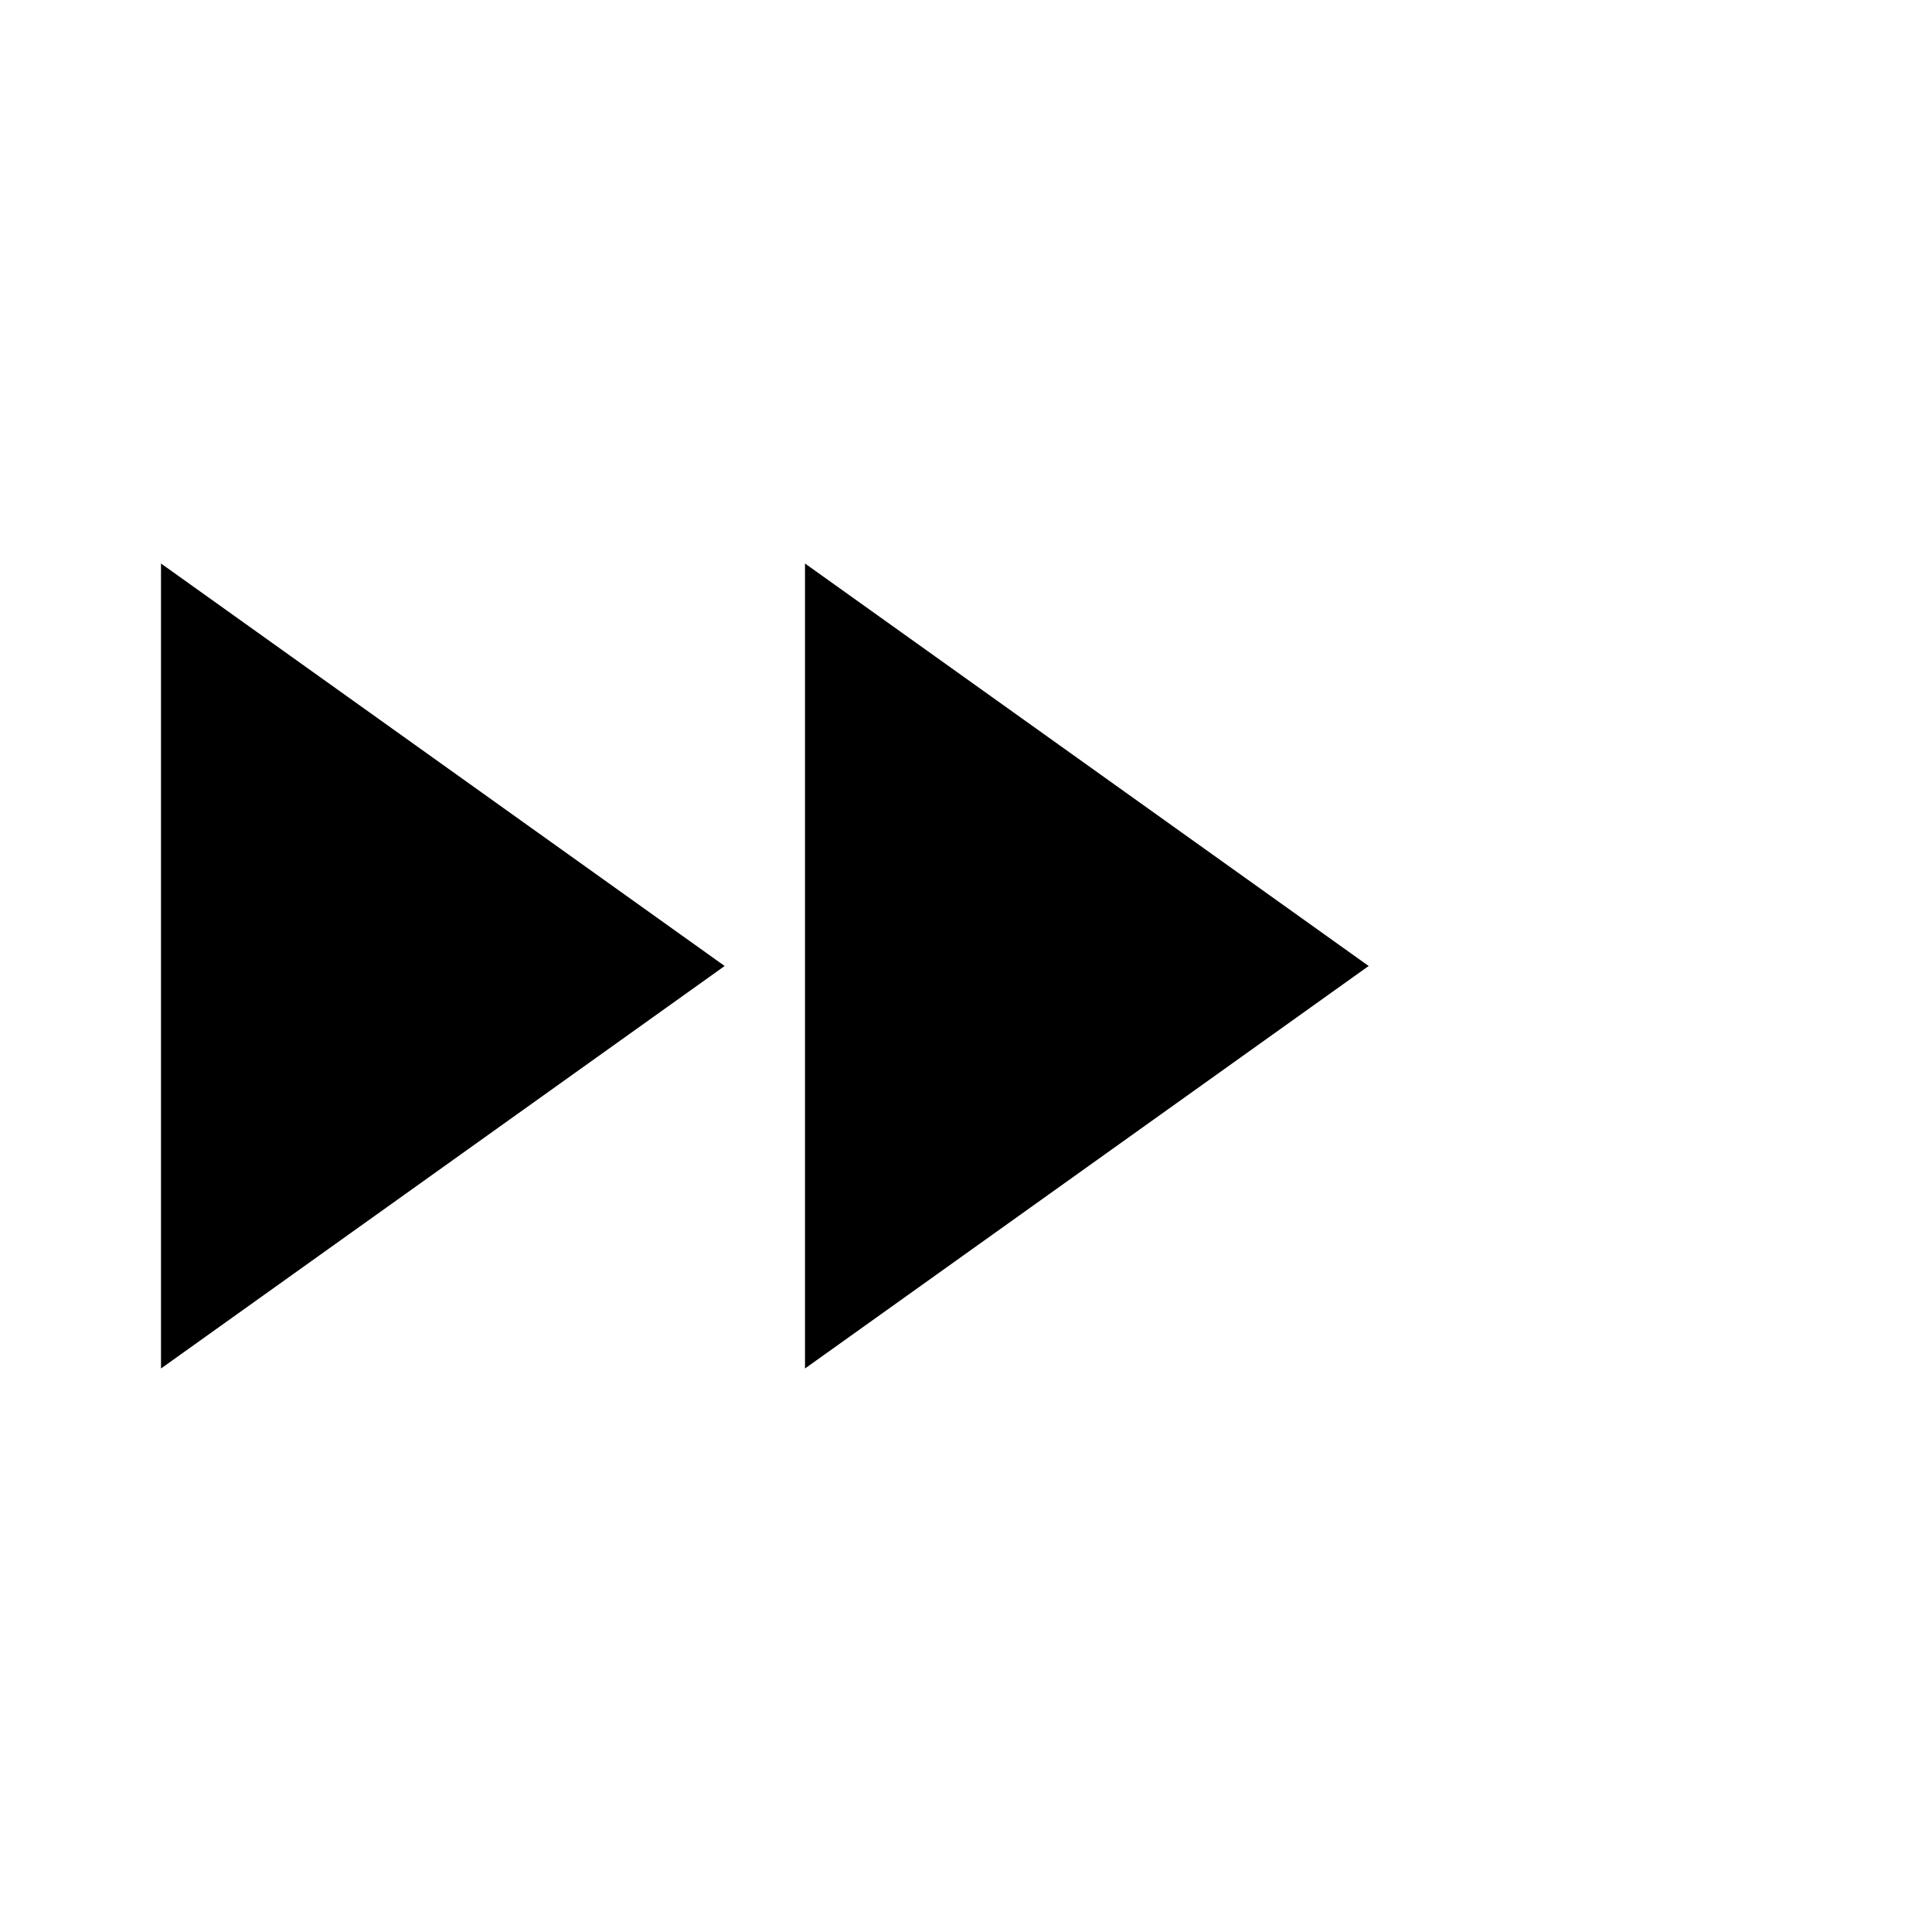 <svg
  width="24"
  height="24"
  viewBox="0 0 24 24"
  fill="none"
  xmlns="http://www.w3.org/2000/svg"
>
  <path d="M17.002 12L10 17V7L17.002 12Z" fill="currentColor" />
  <path d="M2 17L9.002 12L2 7V17Z" fill="currentColor" />
</svg>
